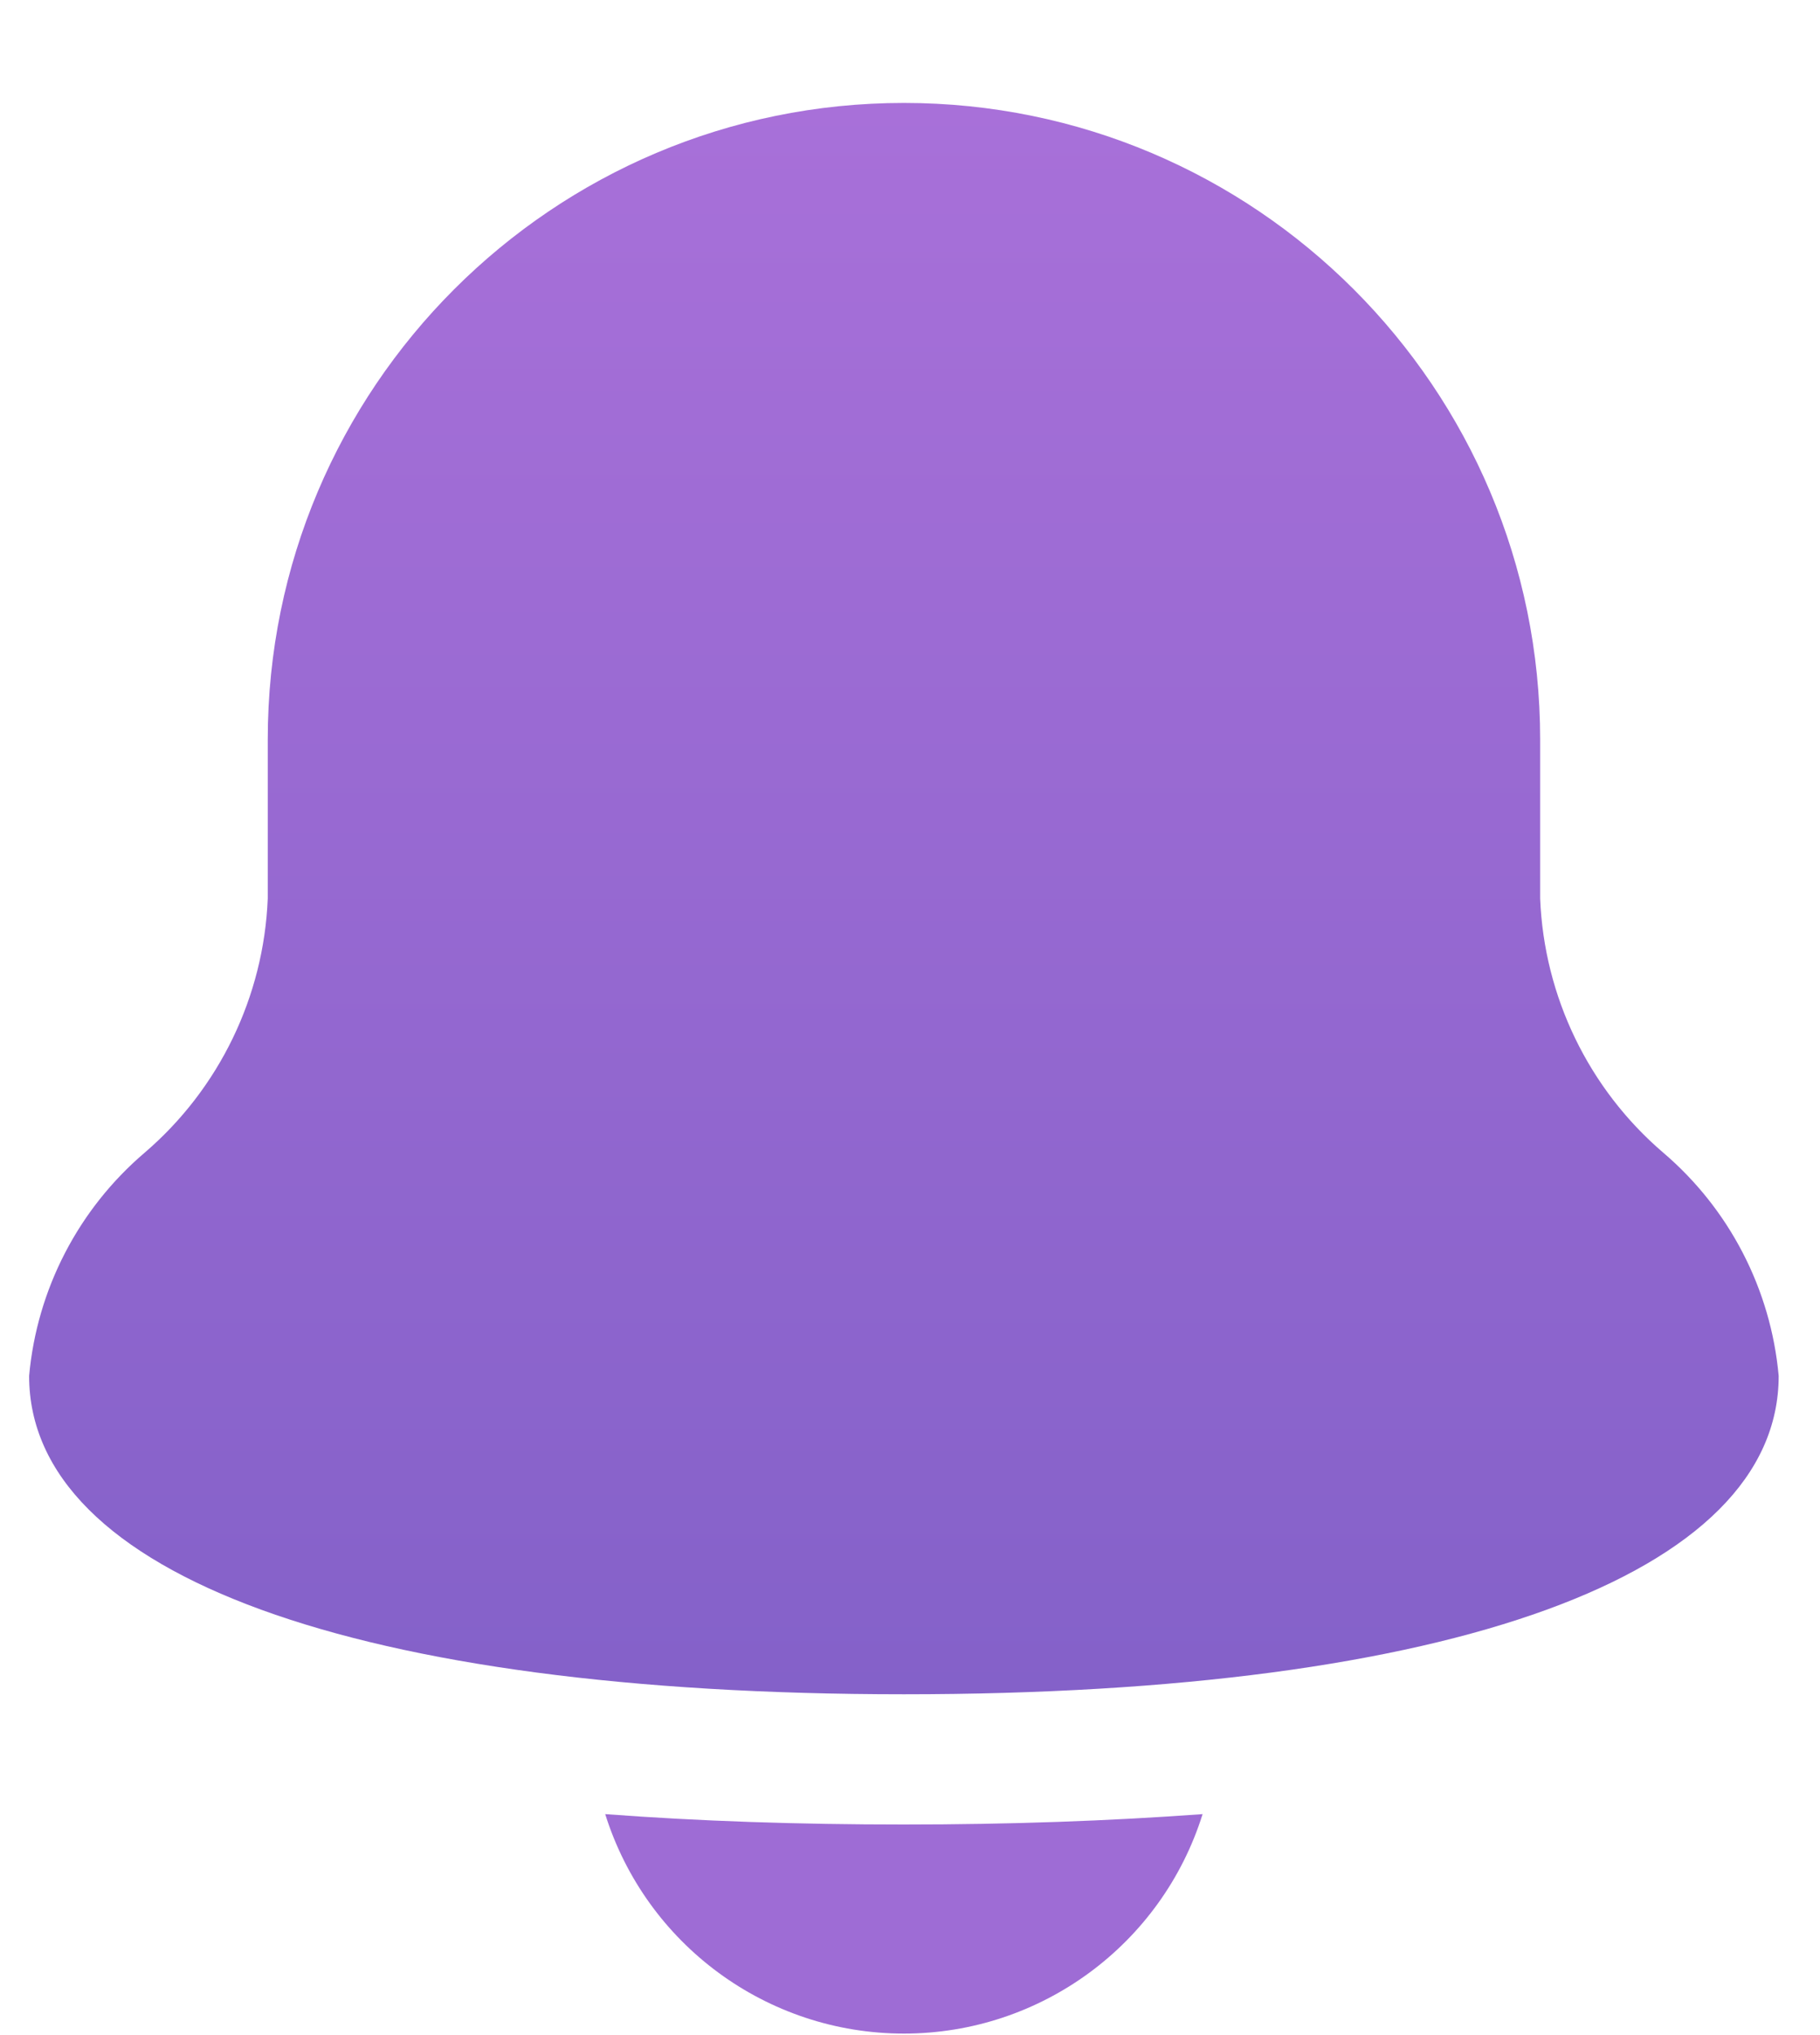 <svg width="17" height="19" viewBox="0 0 17 19" fill="none" xmlns="http://www.w3.org/2000/svg">
<path d="M14.386 8.389V6.904C14.386 3.622 11.725 0.961 8.443 0.961C5.161 0.961 2.501 3.622 2.501 6.904V8.389C2.464 9.305 2.047 10.165 1.352 10.761C0.733 11.288 0.345 12.037 0.272 12.846C0.272 14.703 3.327 15.818 8.443 15.818C13.56 15.818 16.614 14.703 16.614 12.846C16.541 12.037 16.154 11.288 15.535 10.761C14.839 10.165 14.423 9.305 14.386 8.389Z" fill="url(#paint0_linear_59_267)"/>
<path d="M5.653 16.937C6.036 18.156 7.165 18.986 8.443 18.986C9.721 18.986 10.851 18.156 11.233 16.937C10.36 17.001 9.431 17.034 8.443 17.034C7.455 17.034 6.527 17.003 5.653 16.937Z" fill="#9E6CD5"/>
<defs>
<linearGradient id="paint0_linear_59_267" x1="8.443" y1="0.961" x2="8.443" y2="15.818" gradientUnits="userSpaceOnUse">
<stop stop-color="#A870D9"/>
<stop offset="1" stop-color="#8461C9"/>
</linearGradient>
</defs>
</svg>
